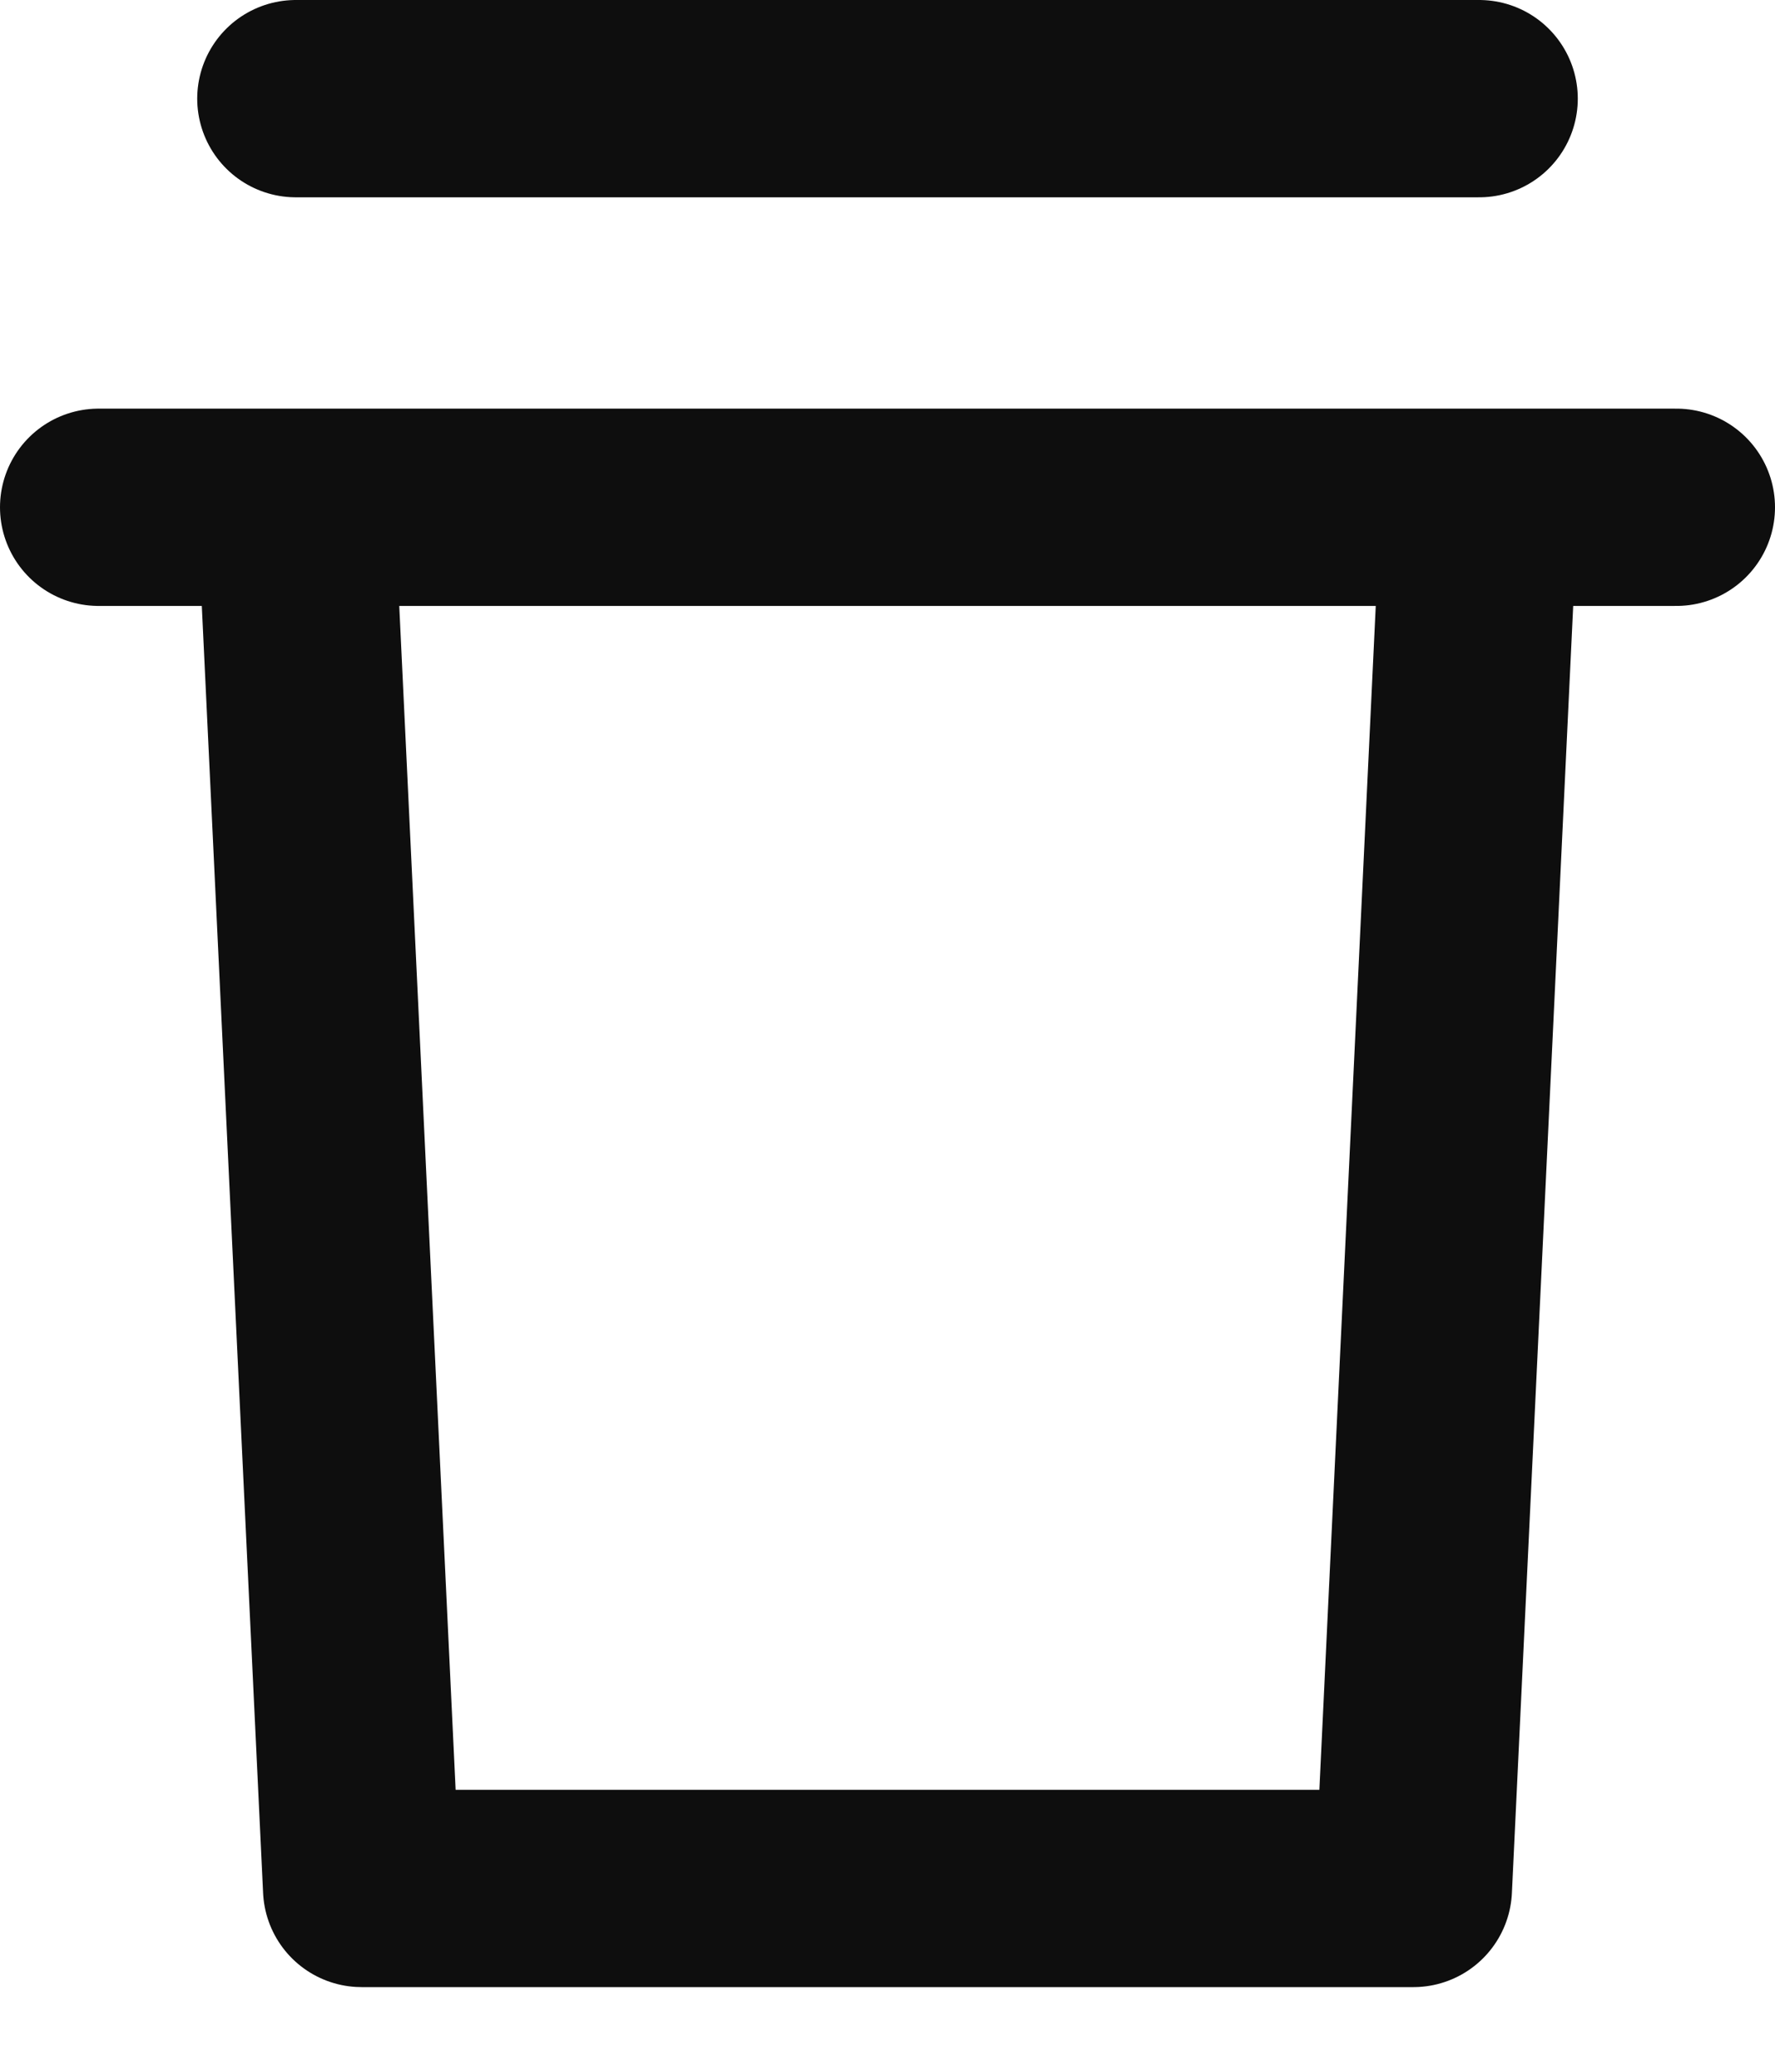 <svg xmlns="http://www.w3.org/2000/svg" width="18" height="21" viewBox="0 0 18 21">
    <g fill="none" fill-rule="evenodd" stroke="#0E0E0E" stroke-linecap="round" stroke-linejoin="round" stroke-width="2">
        <path d="M3 5.142h12l-.667 14H3.667zM3 1h12M1 5.142h16"/>
    </g>
</svg>
